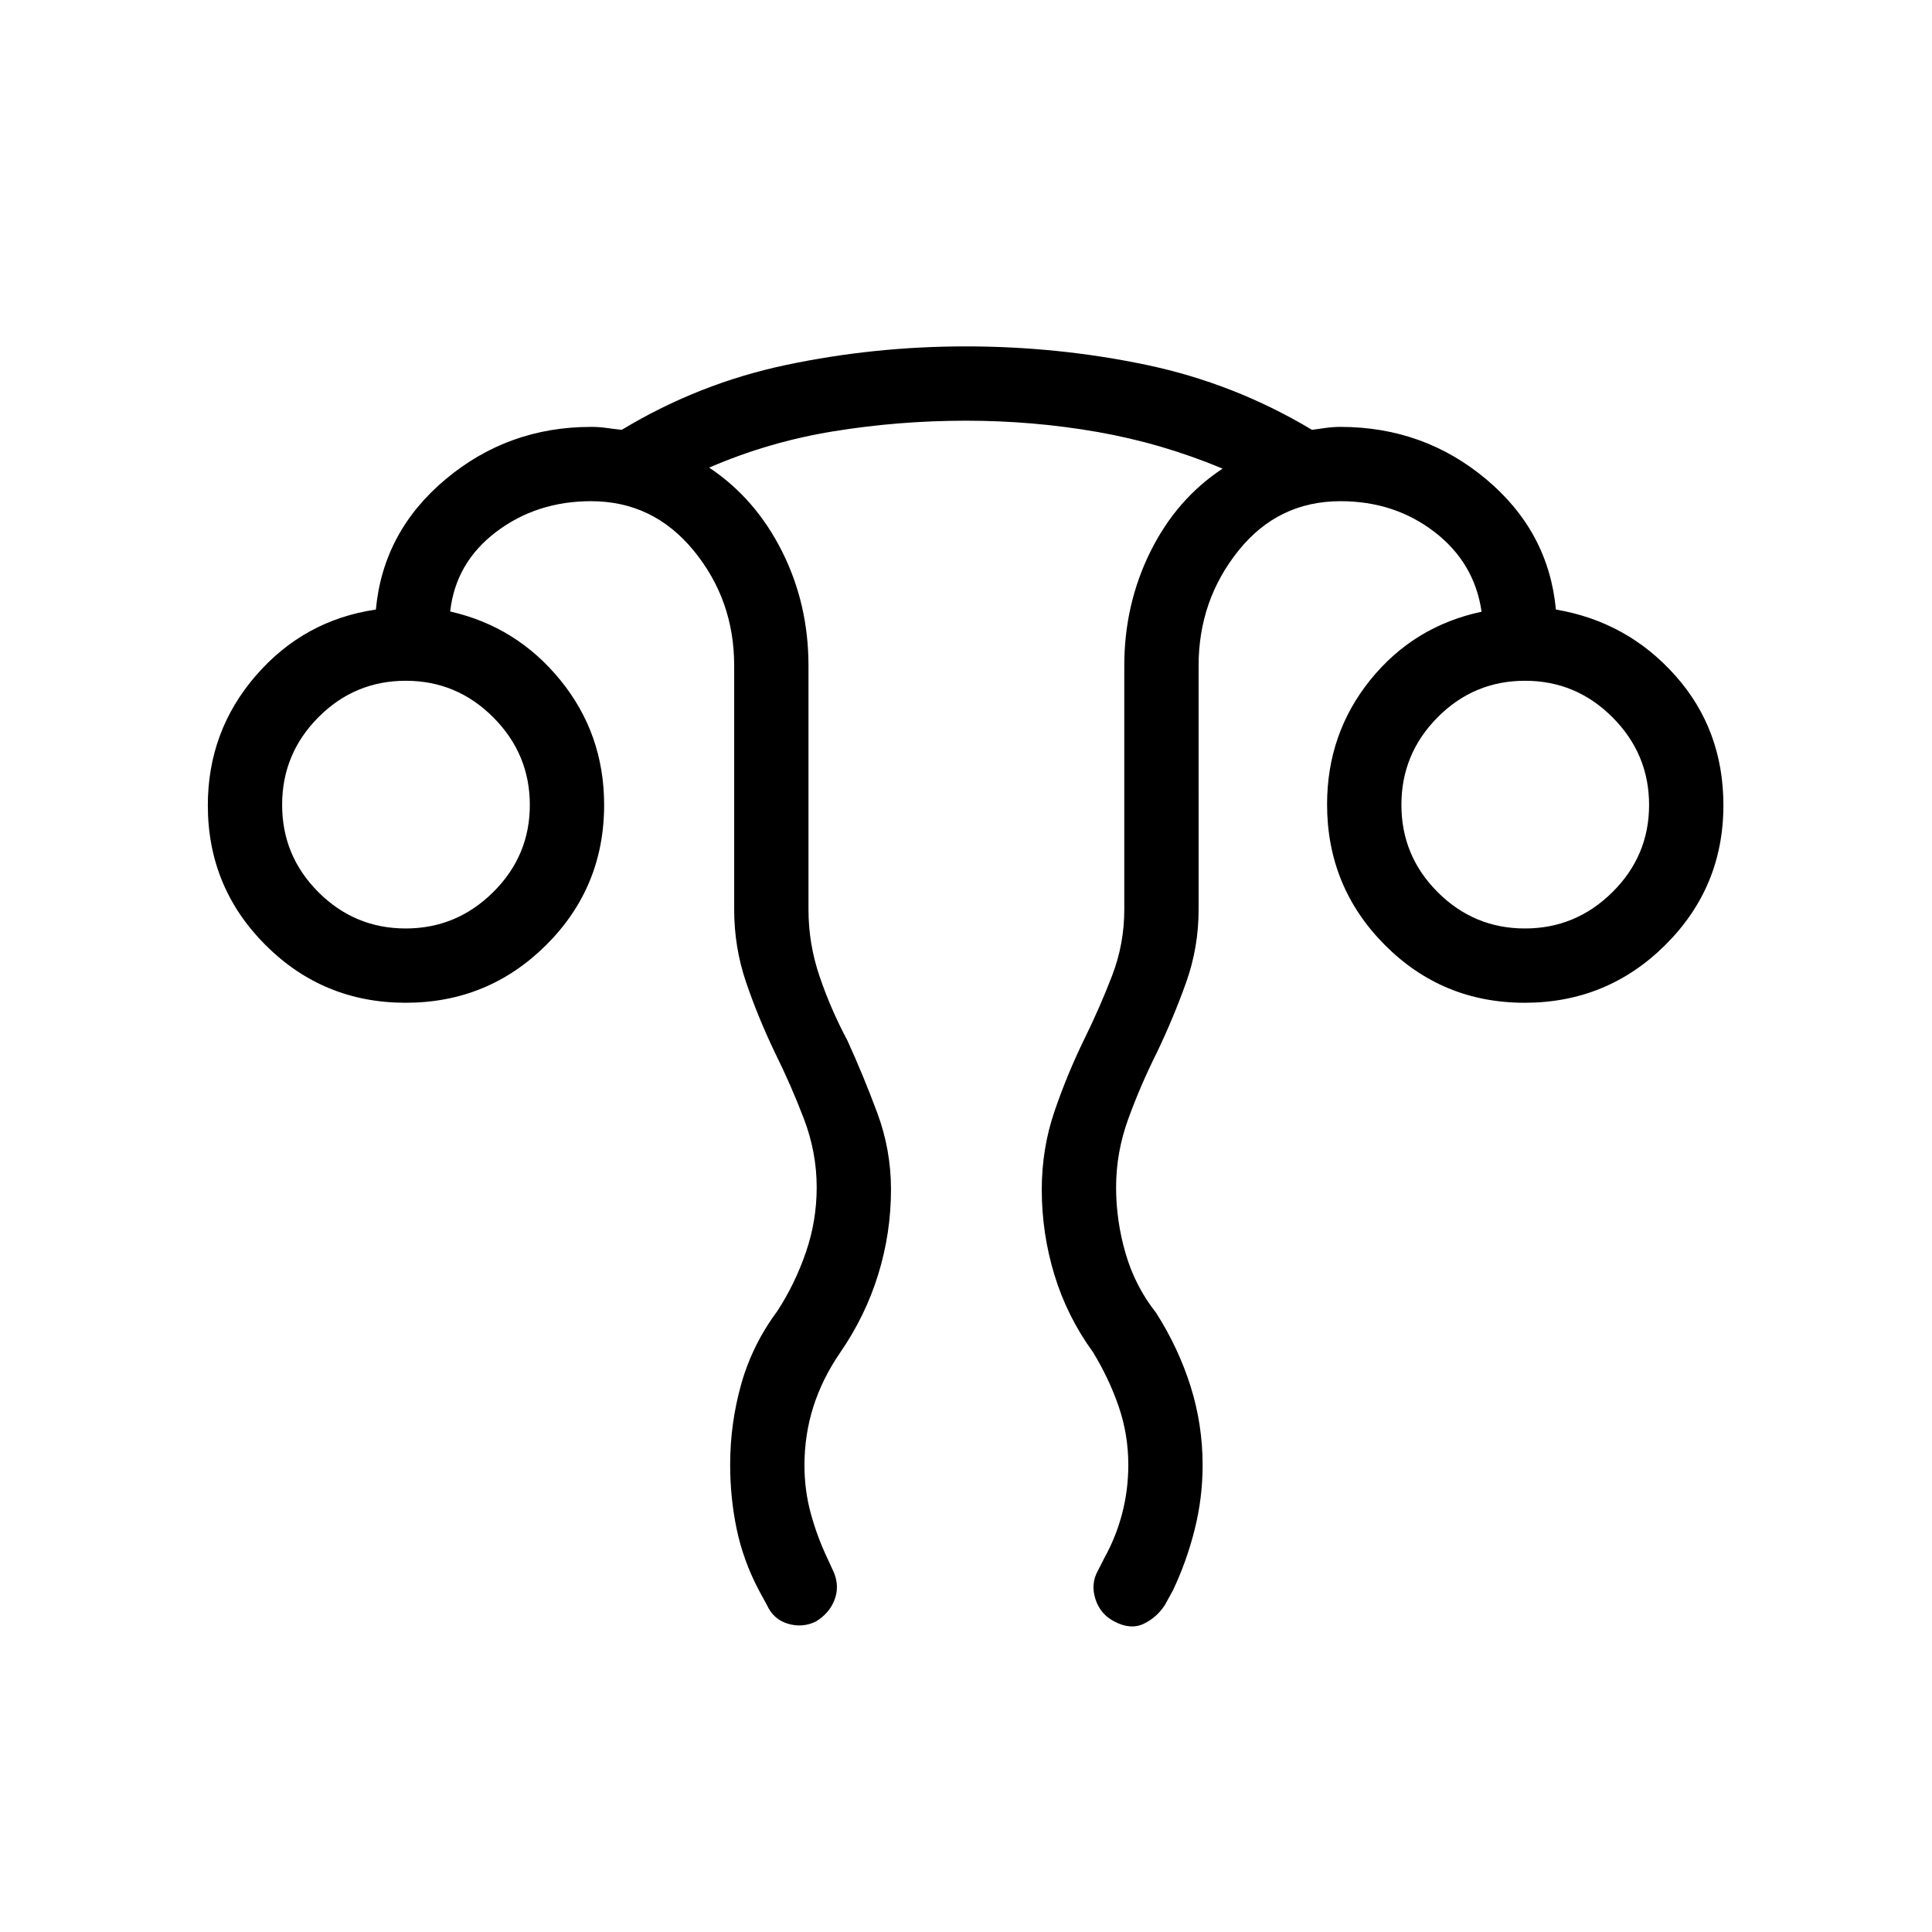 <svg xmlns="http://www.w3.org/2000/svg" height="24" viewBox="0 -960 960 960" width="24"><path d="M362.81-232.23q0-20.41 5.48-39.94 5.48-19.52 17.94-36.33 8.77-13.46 14.17-29.13 5.41-15.68 5.41-32.37 0-17.43-6.39-34.15-6.38-16.71-14.42-32.93-8.35-17.46-14.27-34.82-5.92-17.37-5.92-36.1v-121.23q0-32.65-20.14-57.19-20.13-24.54-50.98-24.54-27 0-47.14 15.25-20.13 15.25-22.86 39.56 33.12 7.5 54.81 34.18 21.69 26.68 21.69 61.94 0 40.95-28.82 69.63-28.83 28.67-69.79 28.67-40.96 0-69.64-28.67-28.67-28.67-28.67-69.41 0-36.92 23.88-64.5 23.89-27.57 59.62-32.81 3.61-38.76 34.67-64.76 31.06-26 72.25-26 4.04 0 7.53.5 3.48.5 7.73.96 38.28-23.12 81.92-32.29 43.65-9.17 89.01-9.17 45.9 0 89.67 9.17 43.76 9.17 82.37 32.29 3.15-.46 6.89-.96 3.74-.5 7.27-.5 41.37 0 72.39 26 31.03 26 34.65 64.76 35.46 6 59.34 32.82 23.89 26.81 23.89 64.45 0 40.75-28.9 69.44-28.89 28.68-69.86 28.68t-69.57-28.81q-28.6-28.81-28.6-69.76 0-35.23 21.5-61.87t55.27-33.87q-3.5-24.31-23.37-39.61-19.87-15.31-46.74-15.31-31.02 0-50.76 24.65-19.74 24.66-19.74 57.08V-508q0 18.81-6.23 36.26-6.23 17.44-14.47 34.66-8.15 16.31-14.23 33-6.07 16.68-6.07 34.08 0 16.69 4.77 32.98 4.77 16.29 15.07 29.29 11.2 17.58 17.18 36.61 5.98 19.04 5.98 39.12 0 16.19-3.93 31.91-3.92 15.71-10.77 30.24l-4.07 7.39q-4.04 6.23-10.56 9.33-6.52 3.09-14.56-1.18-6.96-3.57-9.38-11.13-2.43-7.56 1.23-14.1l3.31-6.5q5.77-10.42 8.78-22.07 3.02-11.64 3.02-23.97 0-15.11-4.77-29-4.76-13.88-12.8-27.07-12.85-17.7-19.14-38.36-6.29-20.67-6.29-42.33 0-20.45 6.31-38.92 6.31-18.47 14.89-36.05 7.65-15.54 13.73-31.34 6.07-15.8 6.07-32.85v-121.23q0-30.44 12.95-56.61 12.96-26.18 35.9-41.31-30.32-12.65-62.28-18.23t-65.21-5.58q-33.24 0-65.59 5.23-32.34 5.23-62.04 18.08 22.97 15.3 36.16 41.52 13.19 26.21 13.19 56.9V-508q0 17.07 5.58 33.38 5.57 16.3 13.73 31.58 8.08 17.72 14.88 36.06 6.81 18.33 6.81 37.98 0 21.68-6.35 42.26-6.34 20.58-18.8 38.68-8.93 12.98-13.39 26.94-4.46 13.96-4.46 29.33 0 12.28 3.15 23.84 3.16 11.56 8.16 22.09l3.31 7.21q2.88 7.07.28 13.7-2.59 6.63-9.19 10.65-6.59 3.26-13.84 1.15-7.25-2.12-10.52-9.31l-4.08-7.49q-7.73-14.77-10.96-30.3-3.23-15.53-3.23-31.98ZM201.57-498.65q25.28 0 43.49-18.05t18.21-43.33q0-25.28-18.13-43.49t-43.52-18.21q-25.39 0-43.41 18.13-18.02 18.12-18.02 43.52 0 25.39 18.05 43.41 18.05 18.02 43.33 18.02Zm556.15 0q25.28 0 43.49-18.05t18.21-43.33q0-25.28-18.12-43.49-18.13-18.21-43.52-18.21-25.4 0-43.41 18.13-18.02 18.12-18.02 43.52 0 25.39 18.05 43.41 18.05 18.02 43.32 18.02Zm-.03-61.35Zm-556.15 0Z"/></svg>